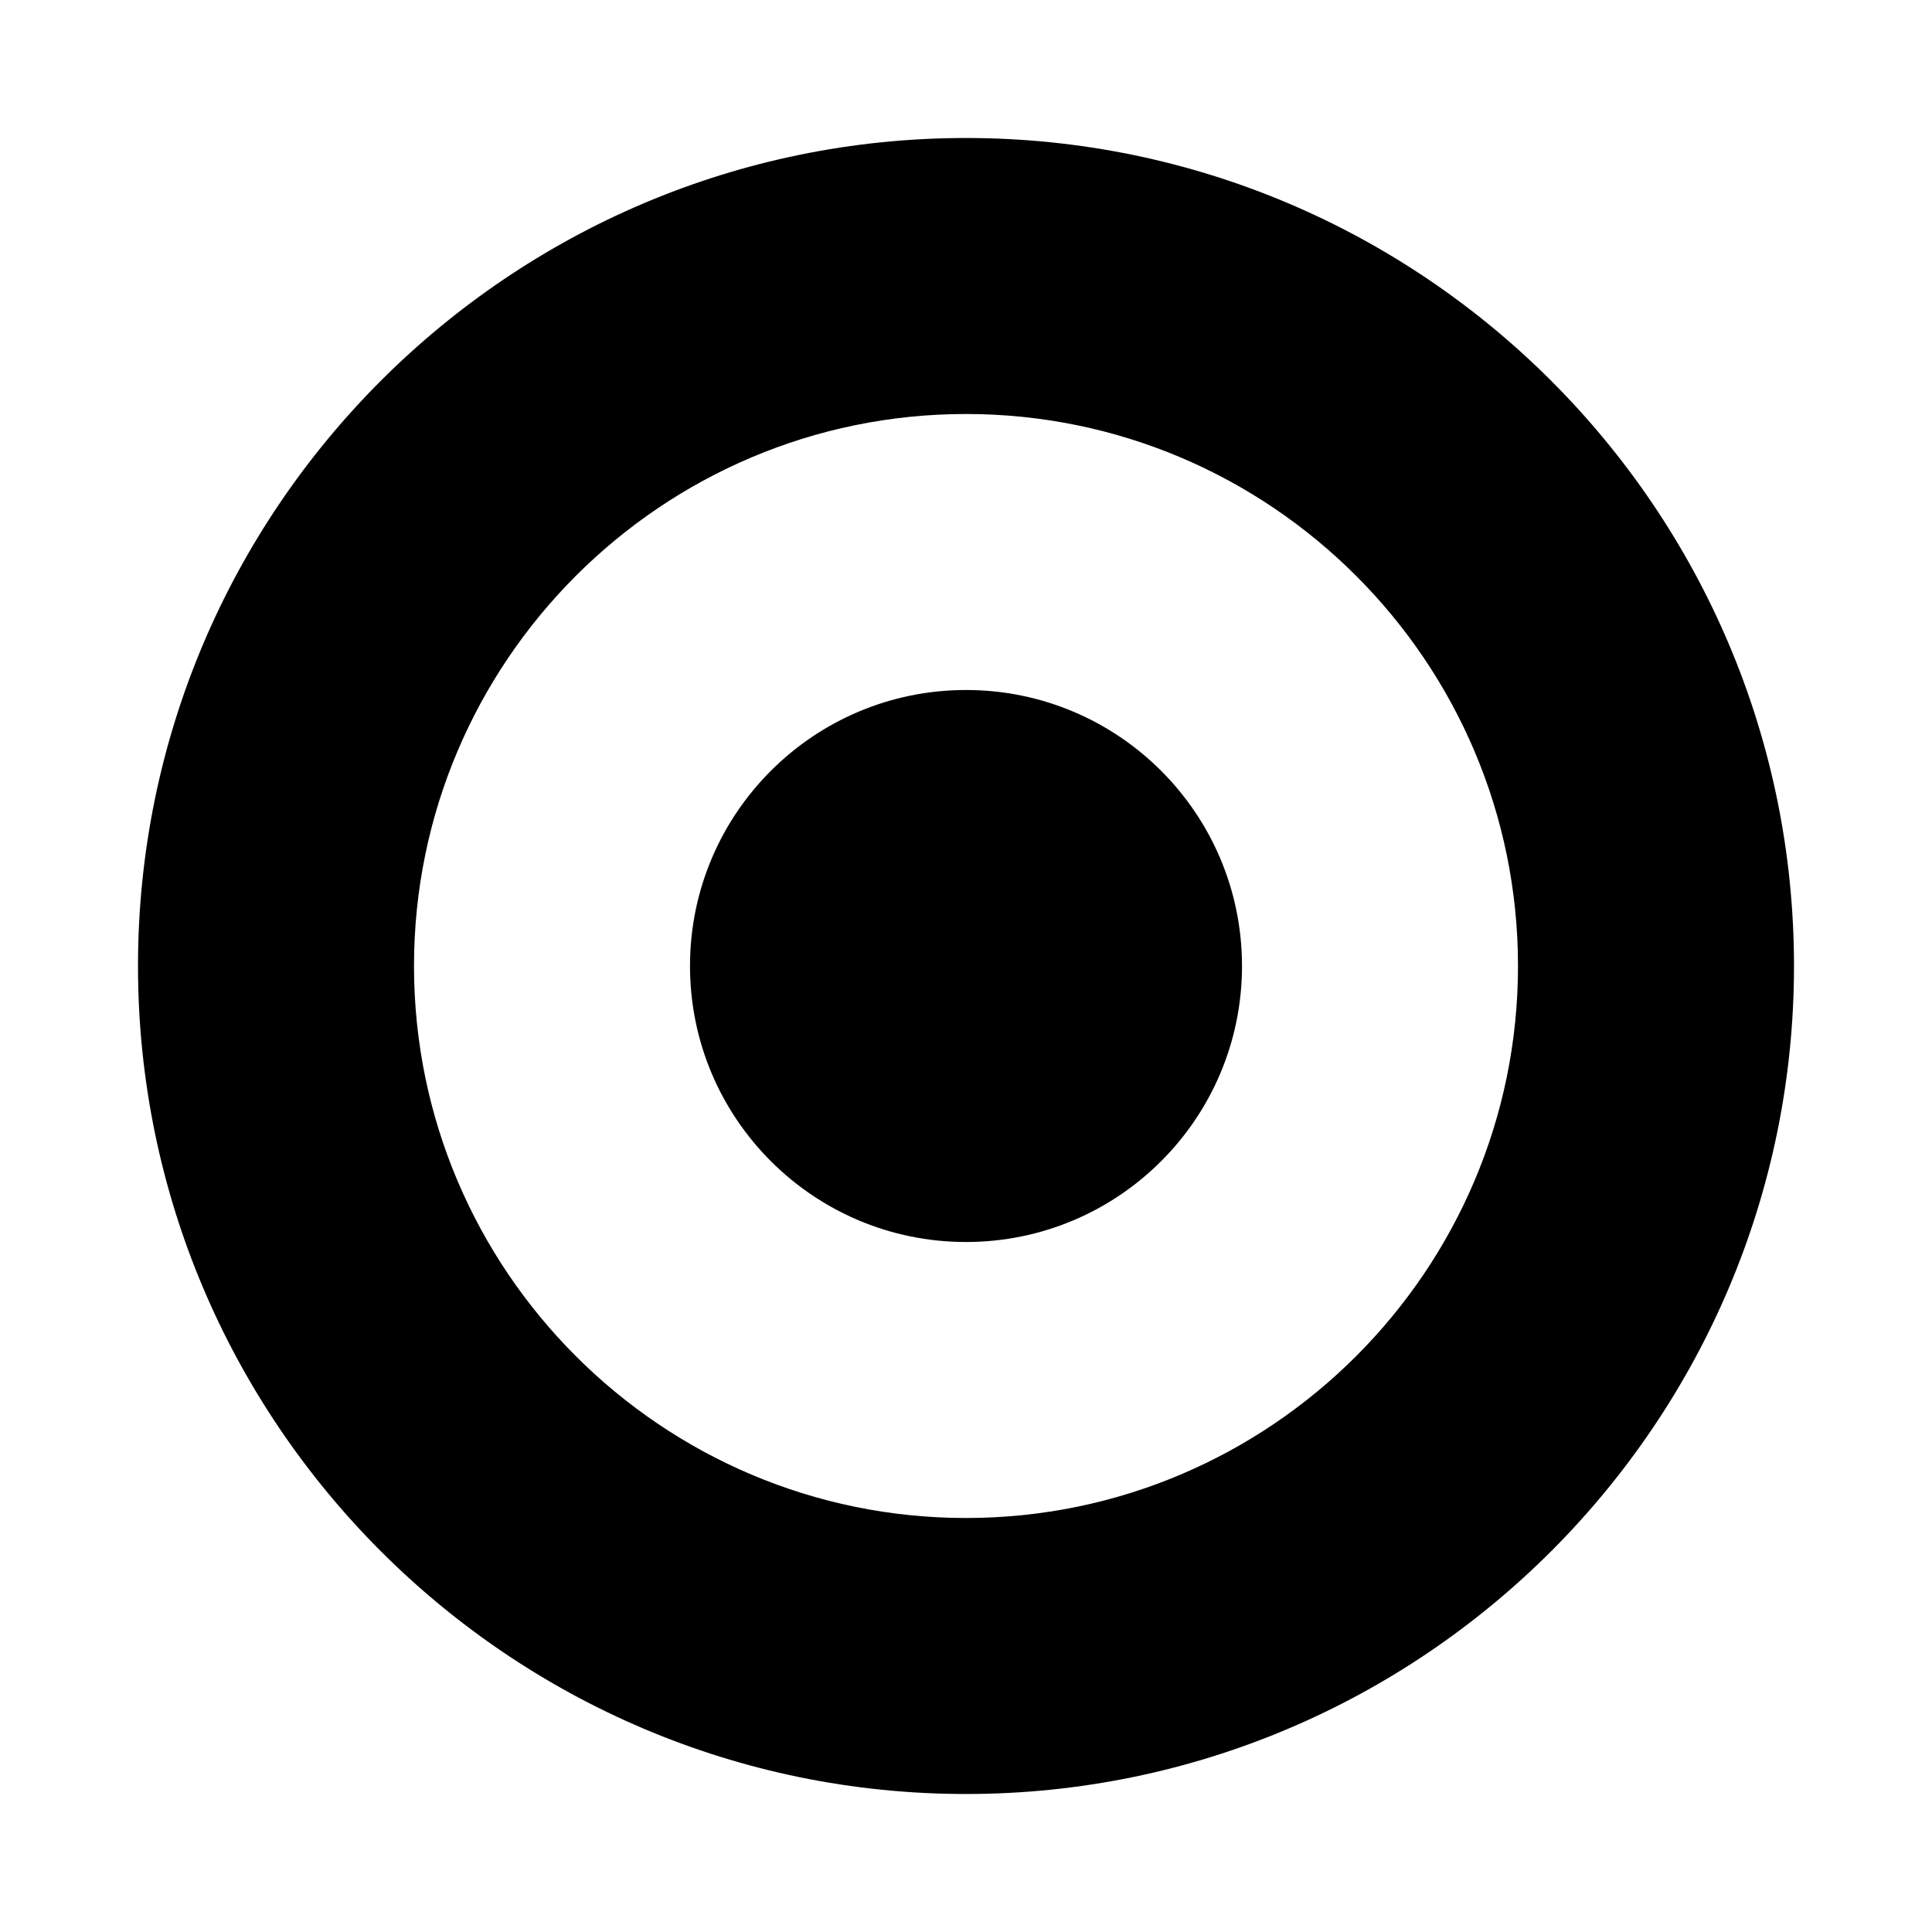 <svg xmlns="http://www.w3.org/2000/svg" viewBox="0 0 448 448"><path d="M224 32C118.137 32 32 118.138 32 224s86.137 192 192 192c105.862 0 192-86.138 192-192S329.862 32 224 32zm0 320c-70.583 0-128-57.418-128-128S153.417 96 224 96c70.582 0 128 57.418 128 128s-57.418 128-128 128zm64-128c0 35.347-28.653 64-64 64s-64-28.653-64-64 28.653-64 64-64 64 28.653 64 64z"/></svg>